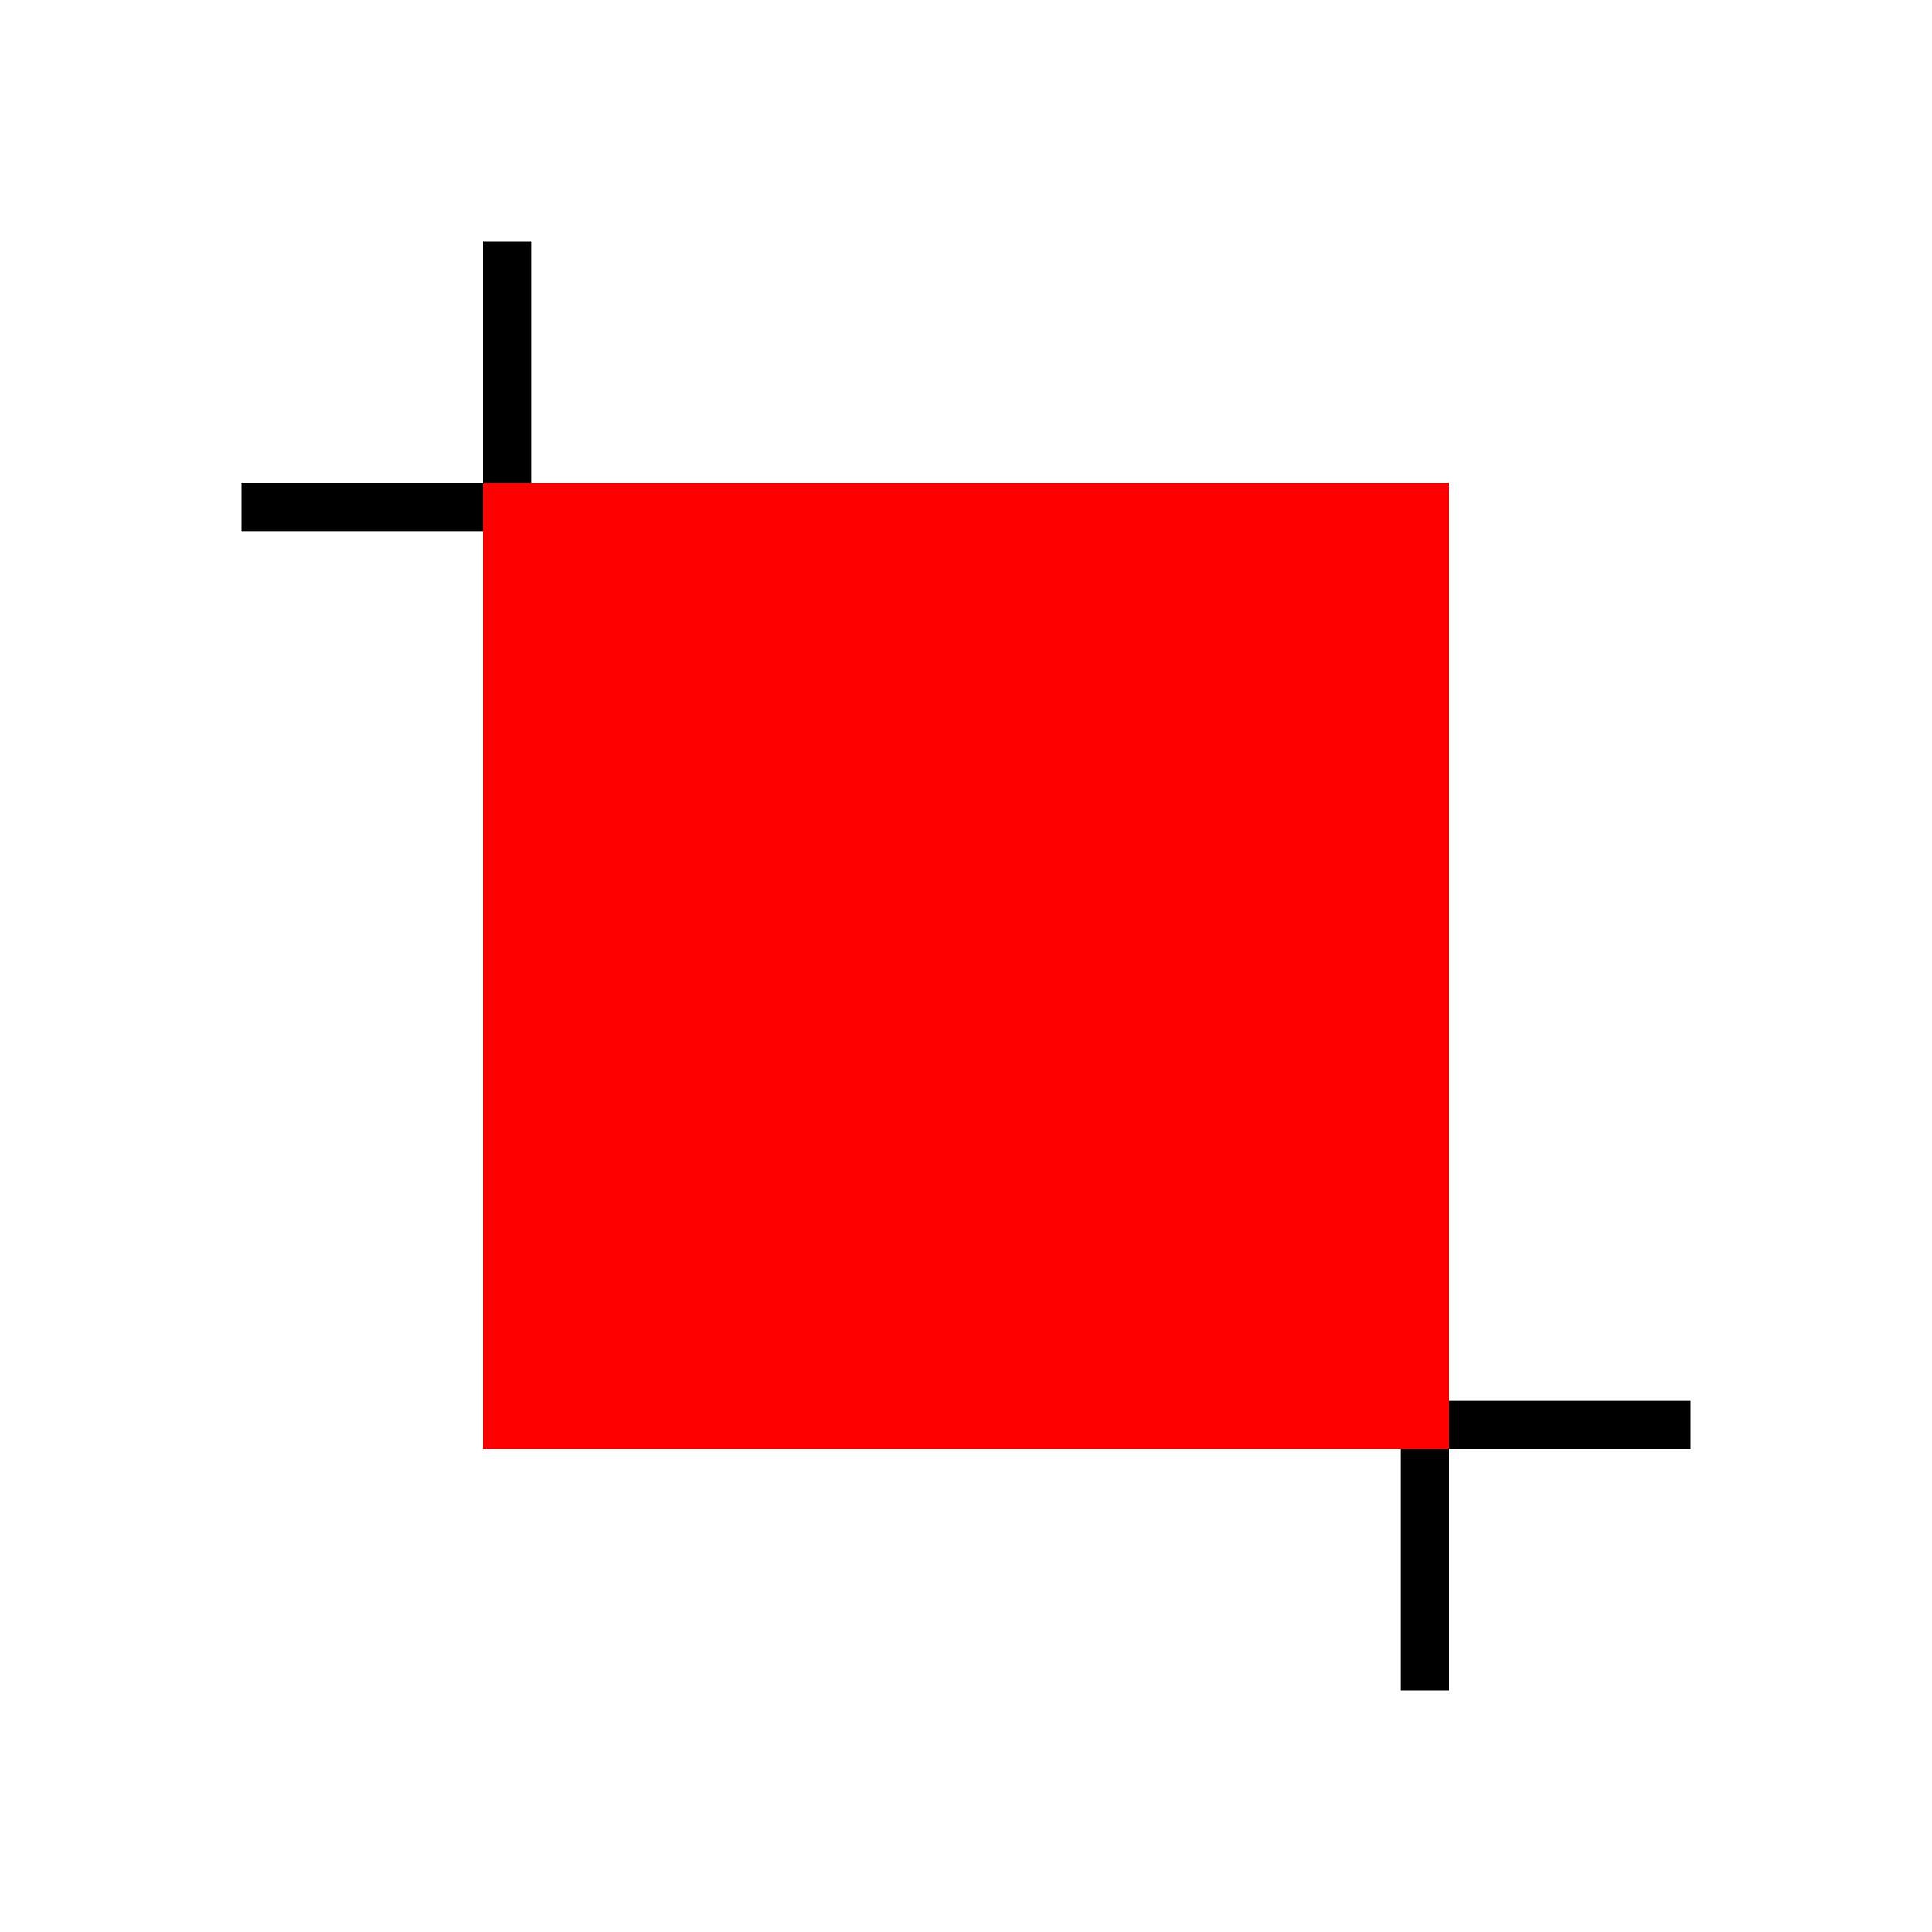 <!-- Exercize of clipping of <use> content with default width and height attributes (100%). --> 
<svg xmlns="http://www.w3.org/2000/svg" xmlns:xlink="http://www.w3.org/1999/xlink" width="40" height="40">
	<defs>
		<symbol id="glyph" overflow="visible">
			<path style="stroke: none;" d="M -10 -10 L 10 -10 L 10 10 L -10 10 Z"/>
		</symbol>
	</defs>
	<g style="fill: red;">
		<use xlink:href="#glyph" x="20" y="20"/>
	</g>
	<path d="M 10 10.5 L 5 10.5 M 10.5 10 L 10.5 5" stroke-width="1" stroke="black" fill="none"/>
	<path d="M 30 29.5 L 35 29.5 M 29.5 30 L 29.5 35" stroke-width="1" stroke="black" fill="none"/>
</svg>
